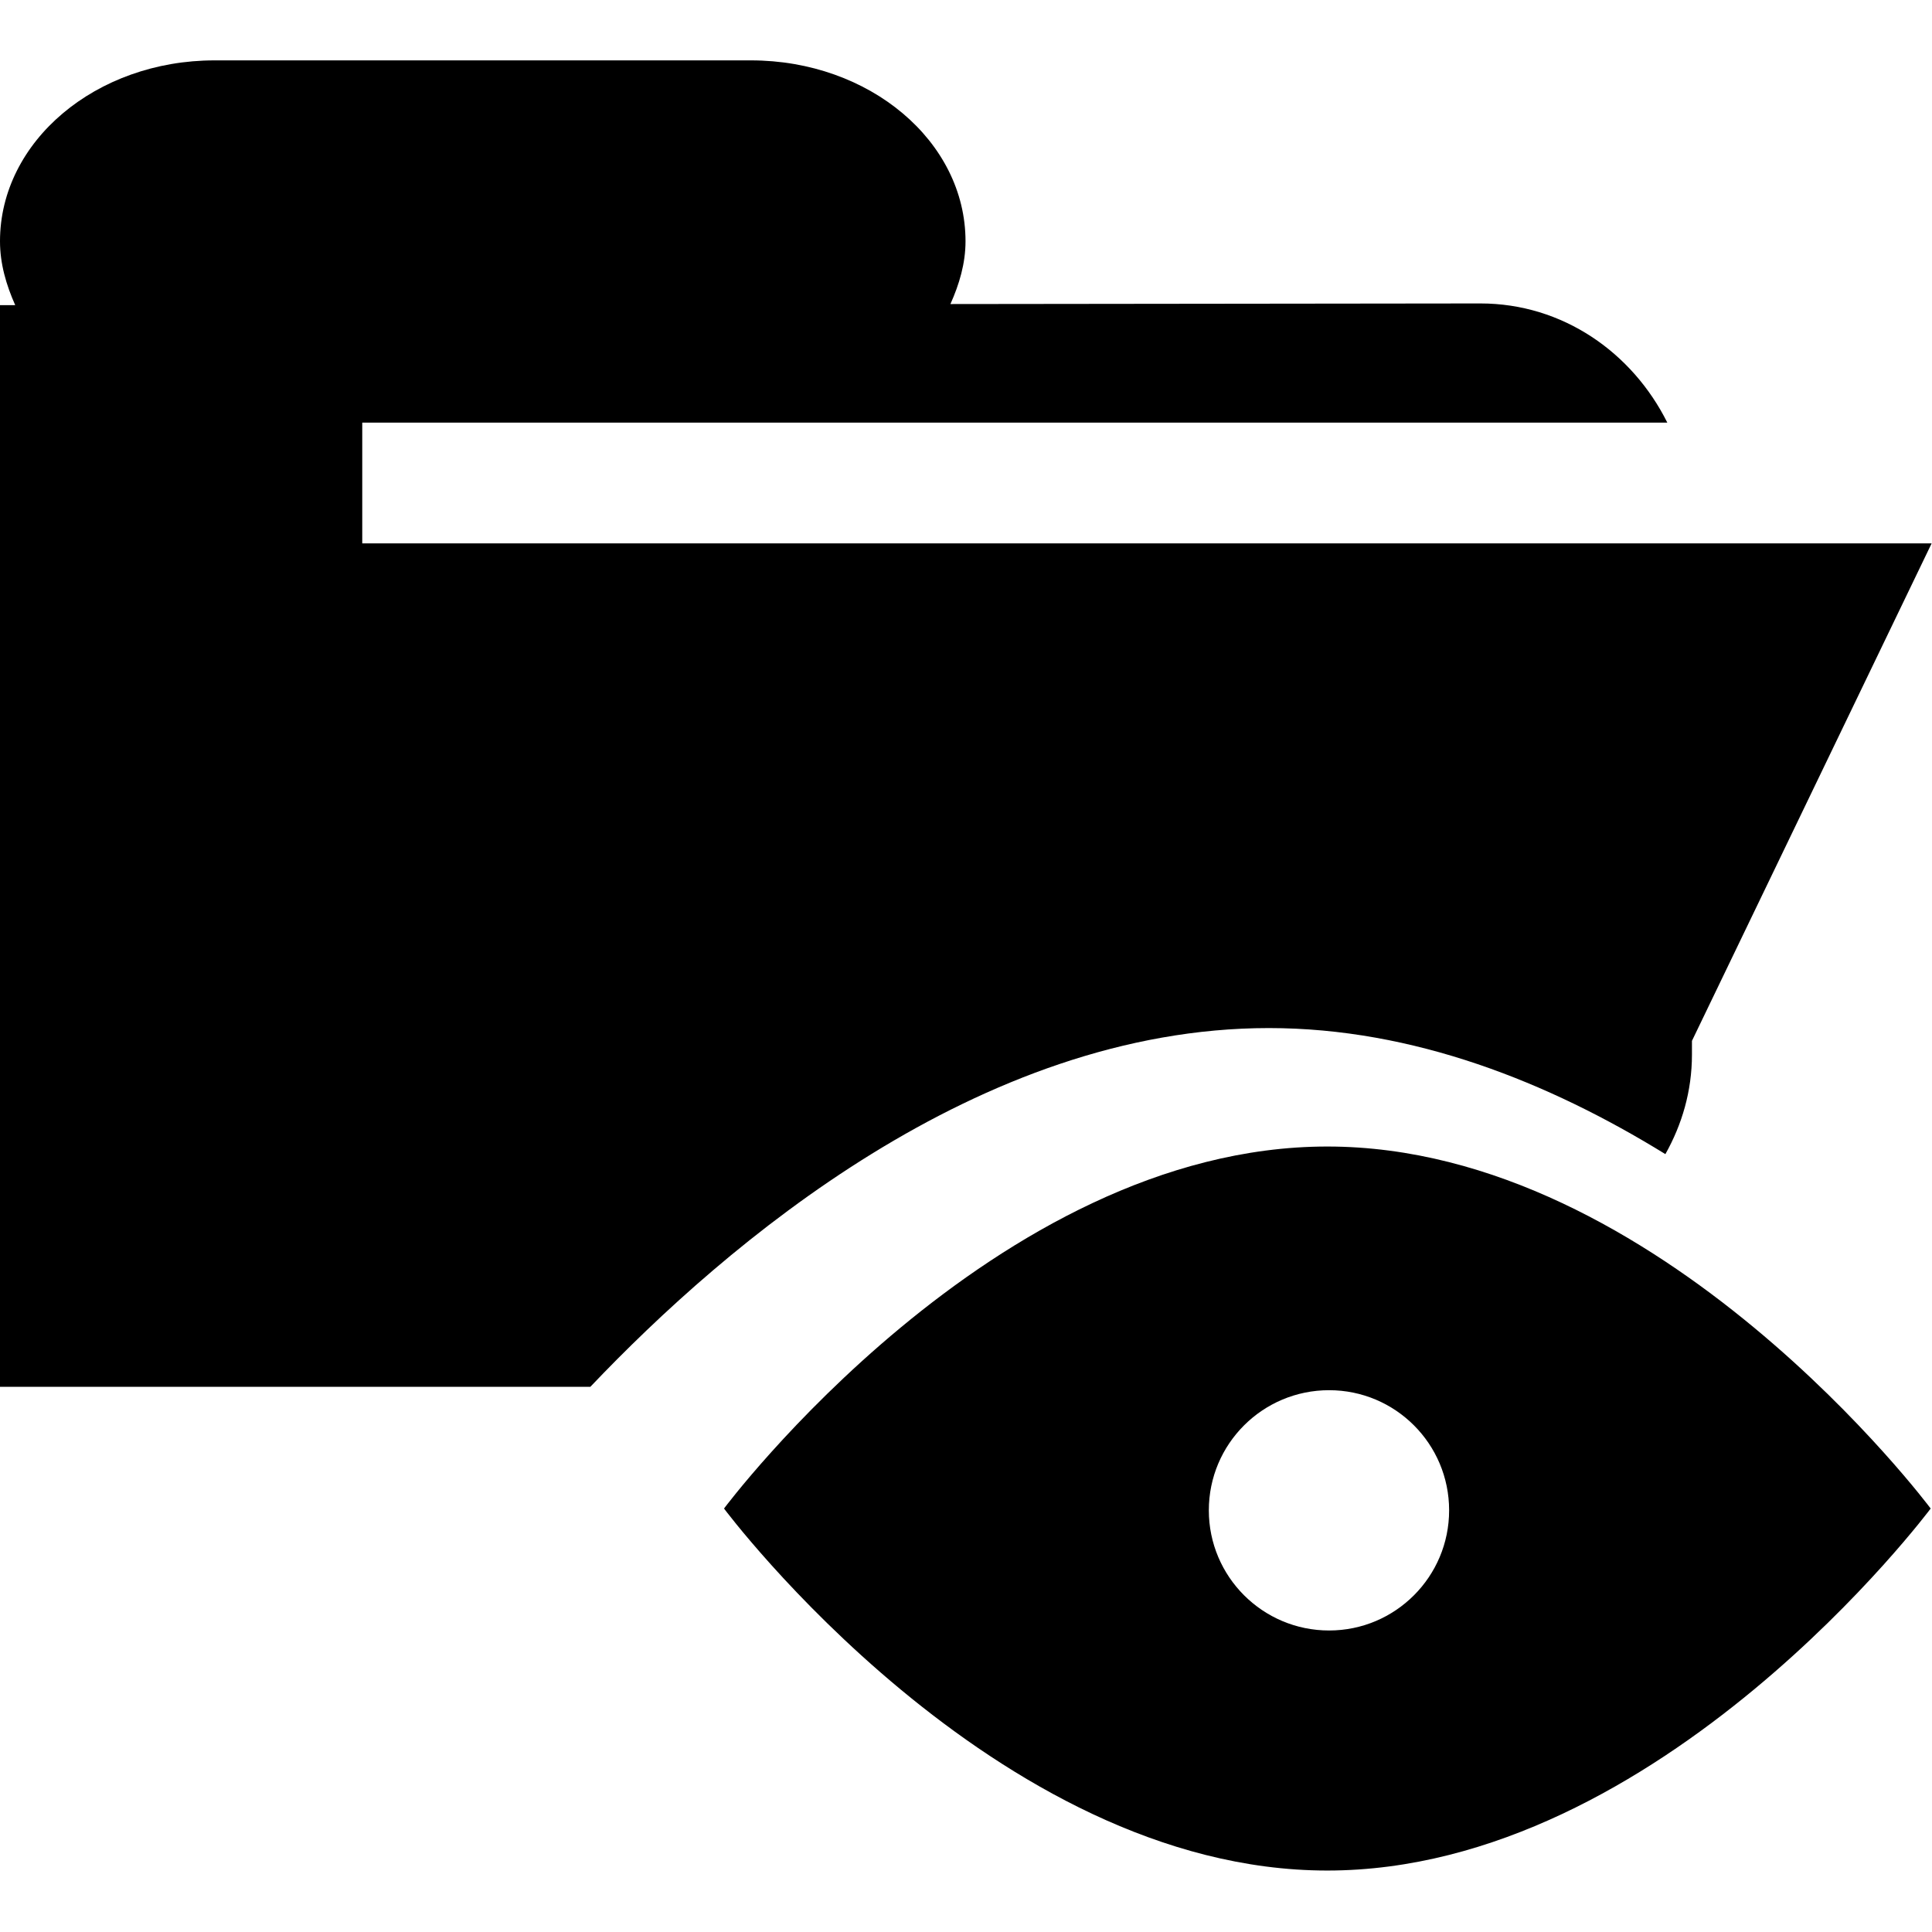 <svg xmlns="http://www.w3.org/2000/svg" xmlns:xlink="http://www.w3.org/1999/xlink" preserveAspectRatio="xMidYMid" width="16" height="16" viewBox="0 0 16 16">
  <defs>
    <style>
      .cls-1 {
        fill: #2e3f58;
        fill-rule: evenodd;
      }
    </style>
  </defs>
  <path d="M3.000,3.000 L3.000,4.000 L15.997,4.000 L14.012,8.120 L14.012,8.233 C14.012,8.537 13.929,8.814 13.792,9.058 C12.827,8.463 11.707,8.014 10.508,8.014 C8.106,8.014 6.014,9.801 4.889,10.985 L-0.000,10.985 L-0.000,8.233 C-0.000,8.233 -0.000,8.233 -0.000,8.233 L-0.000,2.027 L0.126,2.027 C0.052,1.861 -0.000,1.685 -0.000,1.498 C-0.000,0.670 0.795,-0.000 1.777,-0.000 L6.219,-0.000 C7.201,-0.000 7.996,0.670 7.996,1.498 C7.996,1.682 7.944,1.855 7.871,2.018 L12.260,2.013 C12.943,2.013 13.519,2.421 13.808,3.000 L3.000,3.000 ZM10.992,8.995 C13.752,8.995 15.989,11.993 15.989,11.993 C15.989,11.993 13.752,14.991 10.992,14.991 C8.233,14.991 5.996,11.993 5.996,11.993 C5.996,11.993 8.233,8.995 10.992,8.995 ZM11.007,13.003 C11.556,13.003 12.001,12.557 12.001,12.008 C12.001,11.458 11.556,11.013 11.007,11.013 C10.457,11.013 10.011,11.458 10.011,12.008 C10.011,12.557 10.457,13.003 11.007,13.003 Z" transform="translate(0 0.5)" />
</svg>
